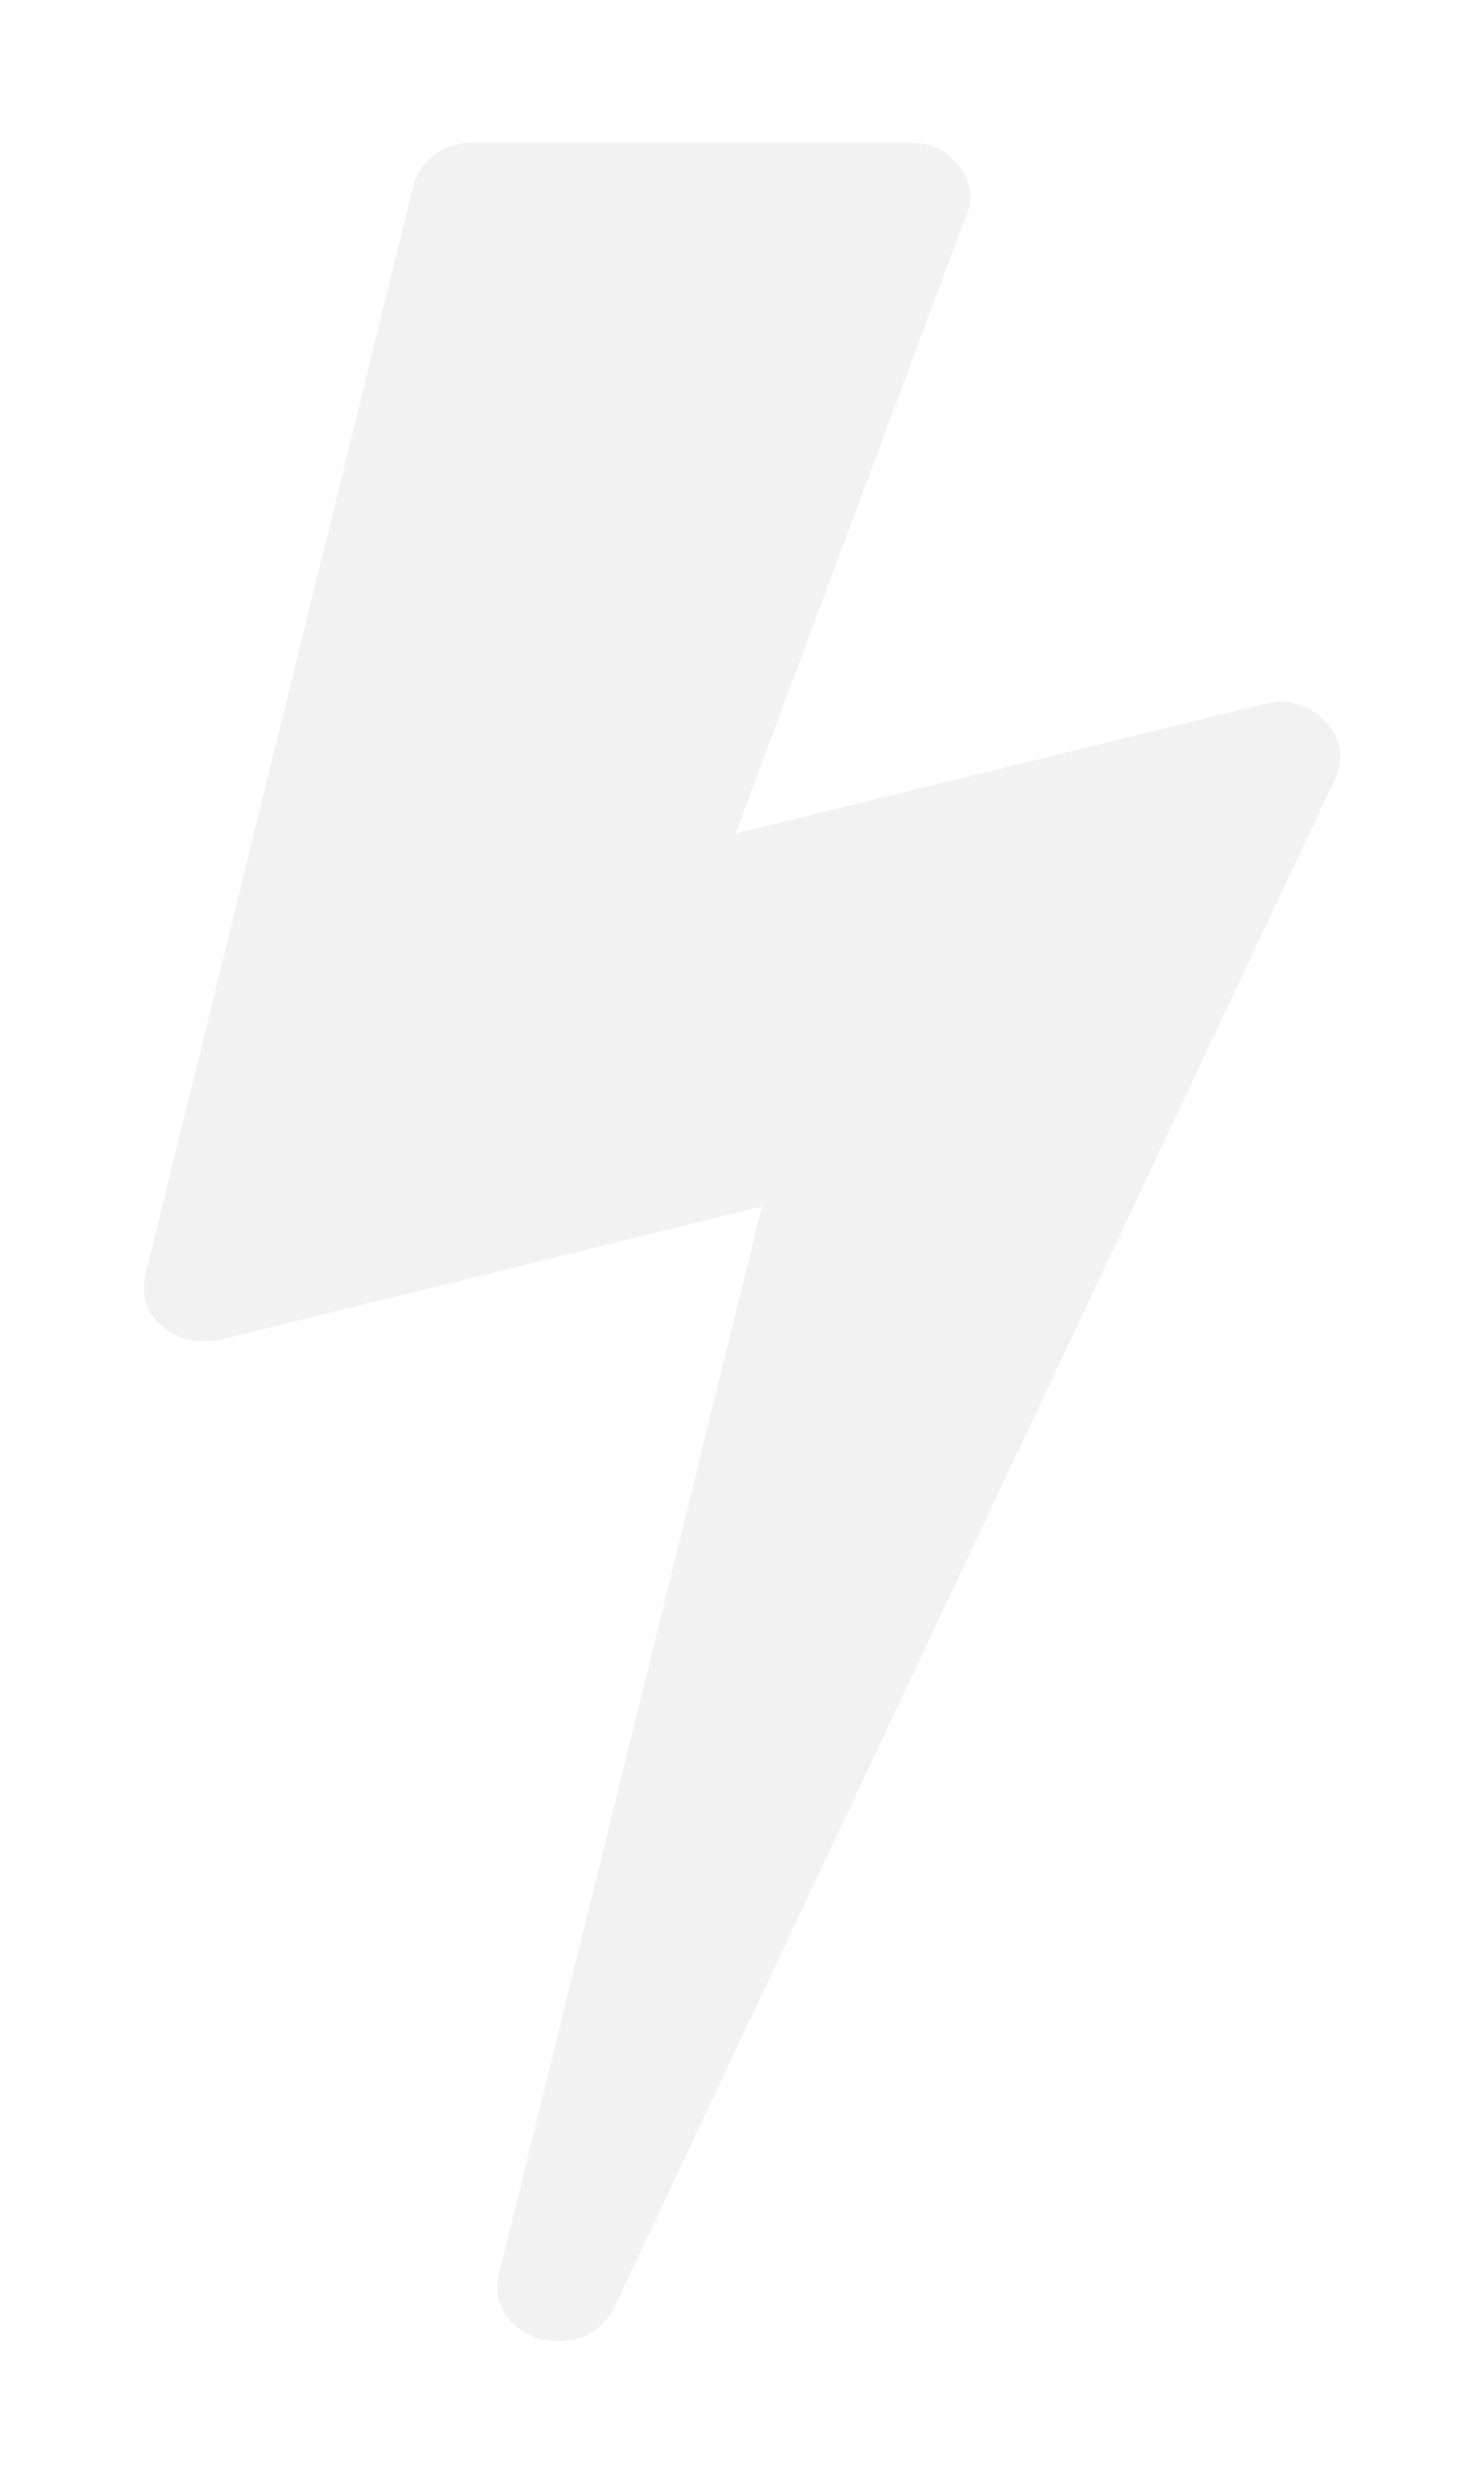 ﻿<?xml version="1.0" encoding="utf-8"?>
<svg version="1.1" xmlns:xlink="http://www.w3.org/1999/xlink" width="52px" height="87px" xmlns="http://www.w3.org/2000/svg">
  <defs>
    <filter x="220px" y="204px" width="52px" height="87px" filterUnits="userSpaceOnUse" id="filter45">
      <feOffset dx="0" dy="0" in="SourceAlpha" result="shadowOffsetInner" />
      <feGaussianBlur stdDeviation="2.5" in="shadowOffsetInner" result="shadowGaussian" />
      <feComposite in2="shadowGaussian" operator="atop" in="SourceAlpha" result="shadowComposite" />
      <feColorMatrix type="matrix" values="0 0 0 0 0  0 0 0 0 0  0 0 0 0 0  0 0 0 0.314 0  " in="shadowComposite" />
    </filter>
    <g id="widget46">
      <path d="M 39.849 19.574  C 40.441 19.574  40.971 19.805  41.439 20.268  C 42 20.885  42.109 21.564  41.766 22.304  L 16.51 75.843  C 16.105 76.614  15.45 77  14.546 77  C 14.421 77  14.203 76.969  13.891 76.907  C 13.361 76.753  12.963 76.46  12.698 76.028  C 12.433 75.596  12.363 75.134  12.488 74.64  L 21.702 37.251  L 2.713 41.924  C 2.588 41.955  2.401 41.971  2.151 41.971  C 1.59 41.971  1.107 41.801  0.702 41.462  C 0.14 40.999  -0.062 40.397  0.094 39.657  L 9.494 1.481  C 9.619 1.049  9.869 0.694  10.243 0.416  C 10.617 0.139  11.053 0  11.552 0  L 26.893 0  C 27.486 0  27.984 0.193  28.39 0.578  C 28.795 0.964  28.998 1.419  28.998 1.944  C 28.998 2.19  28.92 2.468  28.764 2.776  L 20.766 24.201  L 39.287 19.666  C 39.537 19.605  39.724 19.574  39.849 19.574  Z " fill-rule="nonzero" fill="#f2f2f2" stroke="none" transform="matrix(1 0 0 1 225 209 )" />
    </g>
  </defs>
  <g transform="matrix(1 0 0 1 -220 -204 )">
    <use xlink:href="#widget46" filter="url(#filter45)" />
    <use xlink:href="#widget46" />
  </g>
</svg>